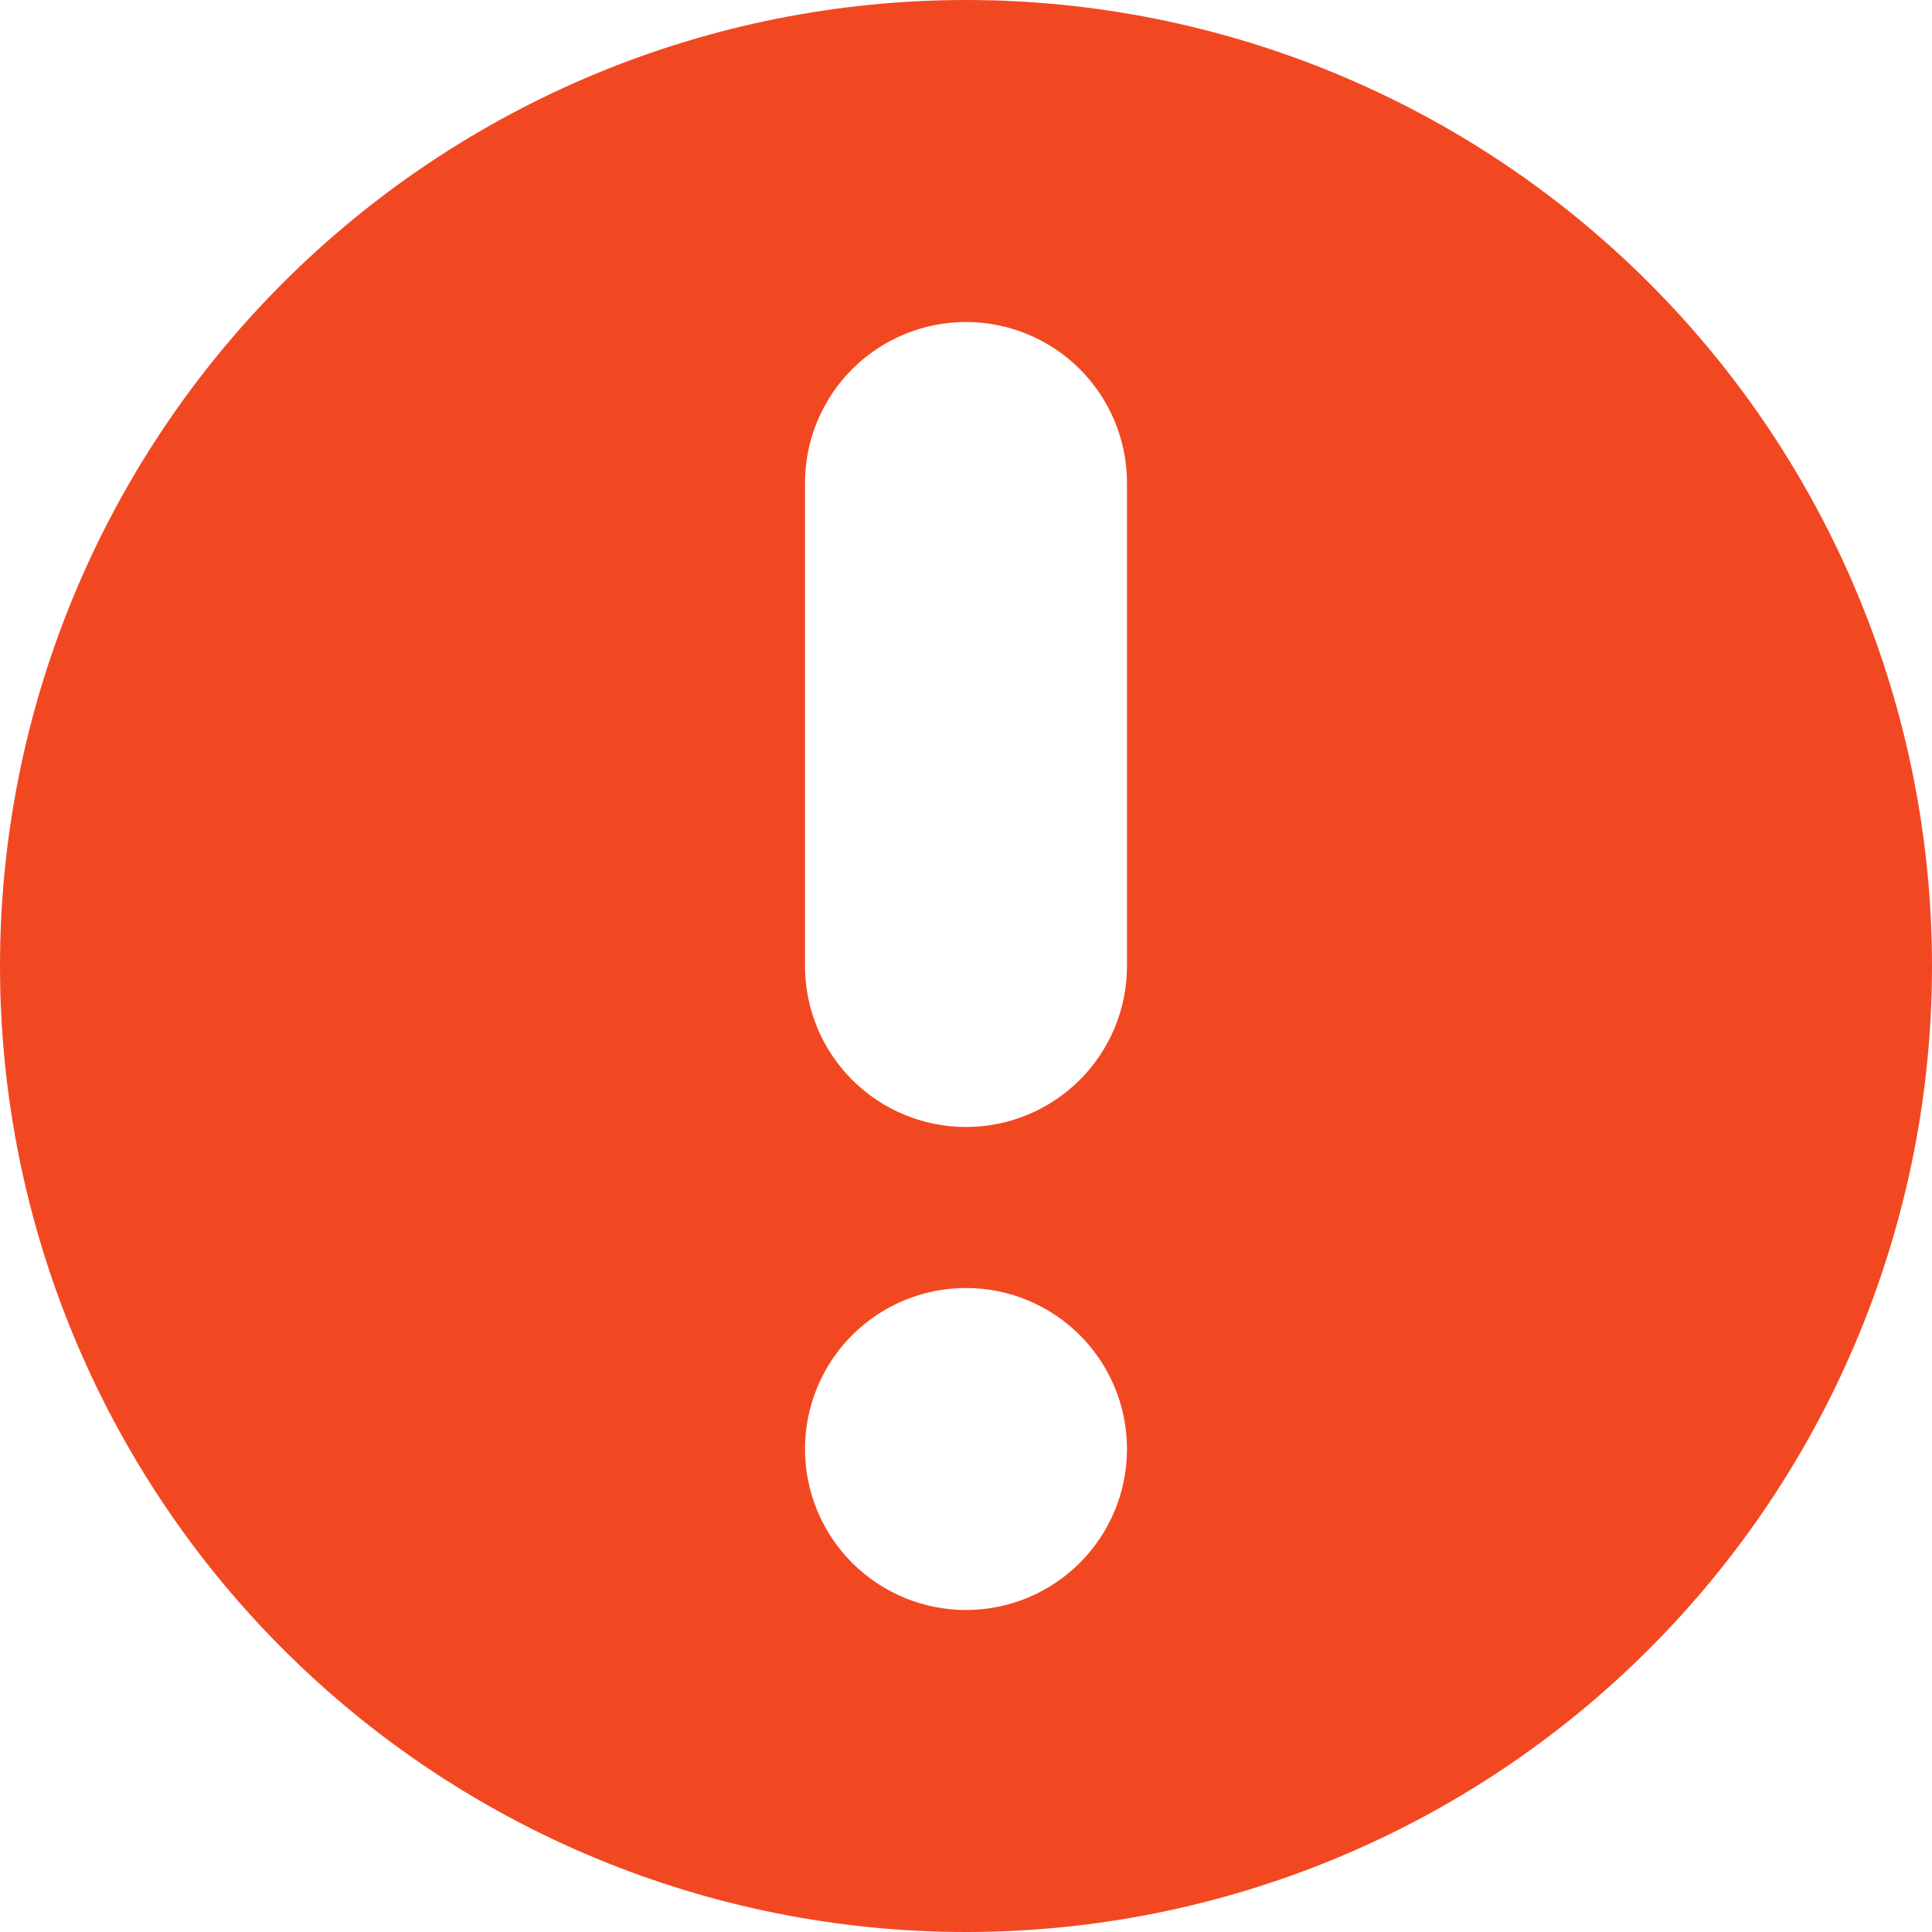 <svg width="199" height="199" viewBox="0 0 199 199" fill="none" xmlns="http://www.w3.org/2000/svg">
<g clip-path="url(#clip0_226_2013)">
<path fill-rule="evenodd" clip-rule="evenodd" d="M199 99.5C199 125.889 188.517 151.197 169.857 169.857C151.197 188.517 125.889 199 99.5 199C73.111 199 47.803 188.517 29.143 169.857C10.483 151.197 0 125.889 0 99.5C0 73.111 10.483 47.803 29.143 29.143C47.803 10.483 73.111 0 99.5 0C125.889 0 151.197 10.483 169.857 29.143C188.517 47.803 199 73.111 199 99.5ZM82.917 49.75C82.917 45.352 84.664 41.134 87.774 38.024C90.884 34.914 95.102 33.167 99.5 33.167C103.898 33.167 108.116 34.914 111.226 38.024C114.336 41.134 116.083 45.352 116.083 49.75V99.5C116.083 103.898 114.336 108.116 111.226 111.226C108.116 114.336 103.898 116.083 99.5 116.083C95.102 116.083 90.884 114.336 87.774 111.226C84.664 108.116 82.917 103.898 82.917 99.5V49.75ZM99.5 132.667C95.102 132.667 90.884 134.414 87.774 137.524C84.664 140.634 82.917 144.852 82.917 149.25C82.917 153.648 84.664 157.866 87.774 160.976C90.884 164.086 95.102 165.833 99.5 165.833C103.898 165.833 108.116 164.086 111.226 160.976C114.336 157.866 116.083 153.648 116.083 149.25C116.083 144.852 114.336 140.634 111.226 137.524C108.116 134.414 103.898 132.667 99.5 132.667Z" fill="#F24822"/>
</g>
<defs>
<clipPath id="clip0_226_2013">
<rect width="199" height="199" fill="white"/>
</clipPath>
</defs>
</svg>
